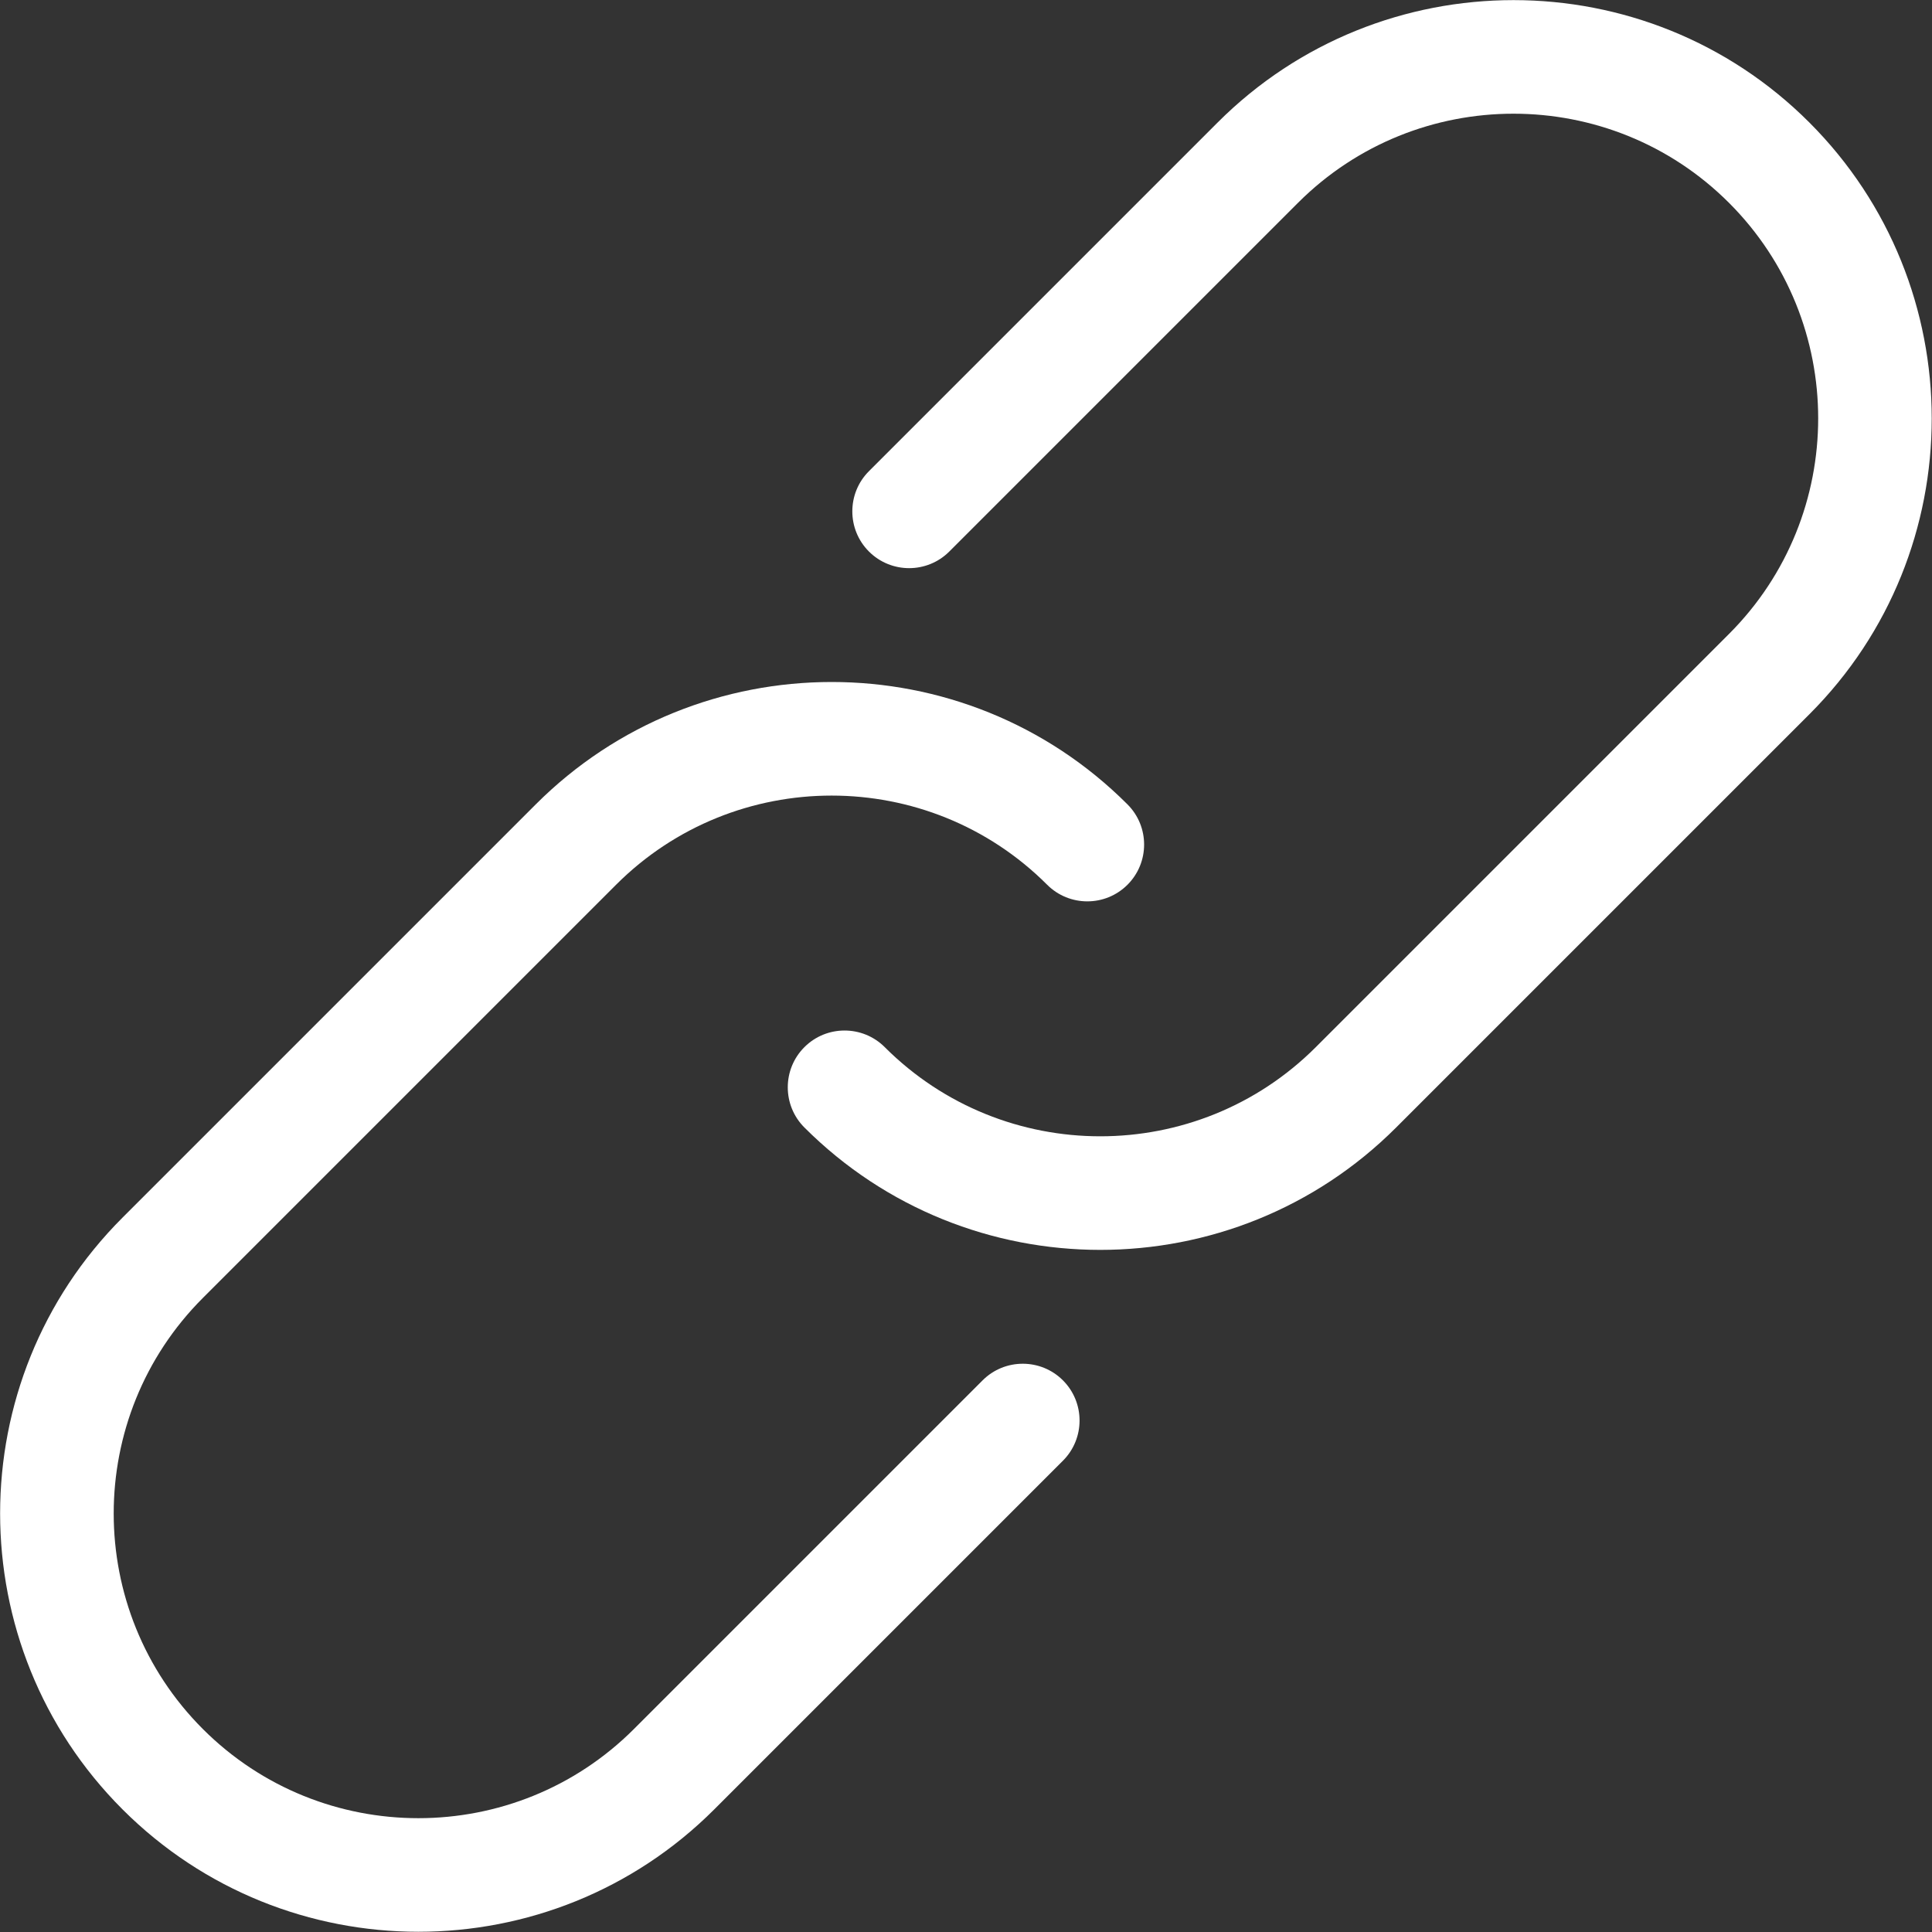 <?xml version="1.0" encoding="UTF-8"?>
<svg width="17px" height="17px" viewBox="0 0 17 17" version="1.1" xmlns="http://www.w3.org/2000/svg" xmlns:xlink="http://www.w3.org/1999/xlink">
    <rect x="0" y="0" width="17" height="17" fill="#333333" stroke="none"/>
    <!-- Generator: Sketch 48.2 (47327) - http://www.bohemiancoding.com/sketch -->
    <title>link</title>
    <desc>Created with Sketch.</desc>
    <defs></defs>
    <g id="G_ImportAddress_2_Trezor" stroke="none" stroke-width="1" fill="none" fill-rule="evenodd" transform="translate(-1152, -664)">
        <g id="Group-12" transform="translate(220, 73)" fill="#FFFFFF" fill-rule="nonzero">
            <g id="Group-3" transform="translate(48, 570)">
                <g id="link" transform="translate(884, 21)">
                    <path d="M9.682,10.998 C8.739,10.998 7.796,10.639 7.078,9.921 C6.883,9.726 6.883,9.409 7.078,9.214 C7.273,9.019 7.59,9.019 7.785,9.214 C8.831,10.26 10.532,10.26 11.578,9.214 L15.214,5.578 C16.26,4.532 16.26,2.831 15.214,1.785 C14.168,0.739 12.467,0.739 11.421,1.785 L8.353,4.853 C8.158,5.048 7.841,5.048 7.646,4.853 C7.451,4.658 7.451,4.341 7.646,4.146 L10.714,1.078 C12.15,-0.358 14.486,-0.358 15.921,1.078 C17.356,2.514 17.357,4.85 15.921,6.285 L12.285,9.921 C11.567,10.639 10.624,10.998 9.681,10.998 L9.682,10.998 Z" id="Shape"></path>
                    <path d="M3.682,16.998 C2.739,16.998 1.796,16.639 1.078,15.921 C-0.358,14.485 -0.358,12.149 1.078,10.714 L4.714,7.078 C6.15,5.642 8.486,5.642 9.921,7.078 C10.116,7.273 10.116,7.59 9.921,7.785 C9.726,7.98 9.409,7.98 9.214,7.785 C8.168,6.739 6.467,6.739 5.421,7.785 L1.785,11.421 C0.739,12.467 0.739,14.168 1.785,15.214 C2.831,16.26 4.532,16.26 5.578,15.214 L8.646,12.146 C8.841,11.951 9.158,11.951 9.353,12.146 C9.548,12.341 9.548,12.658 9.353,12.853 L6.285,15.921 C5.567,16.639 4.624,16.998 3.681,16.998 L3.682,16.998 Z" id="Shape"></path>
                </g>
            </g>
        </g>
    </g>
</svg>